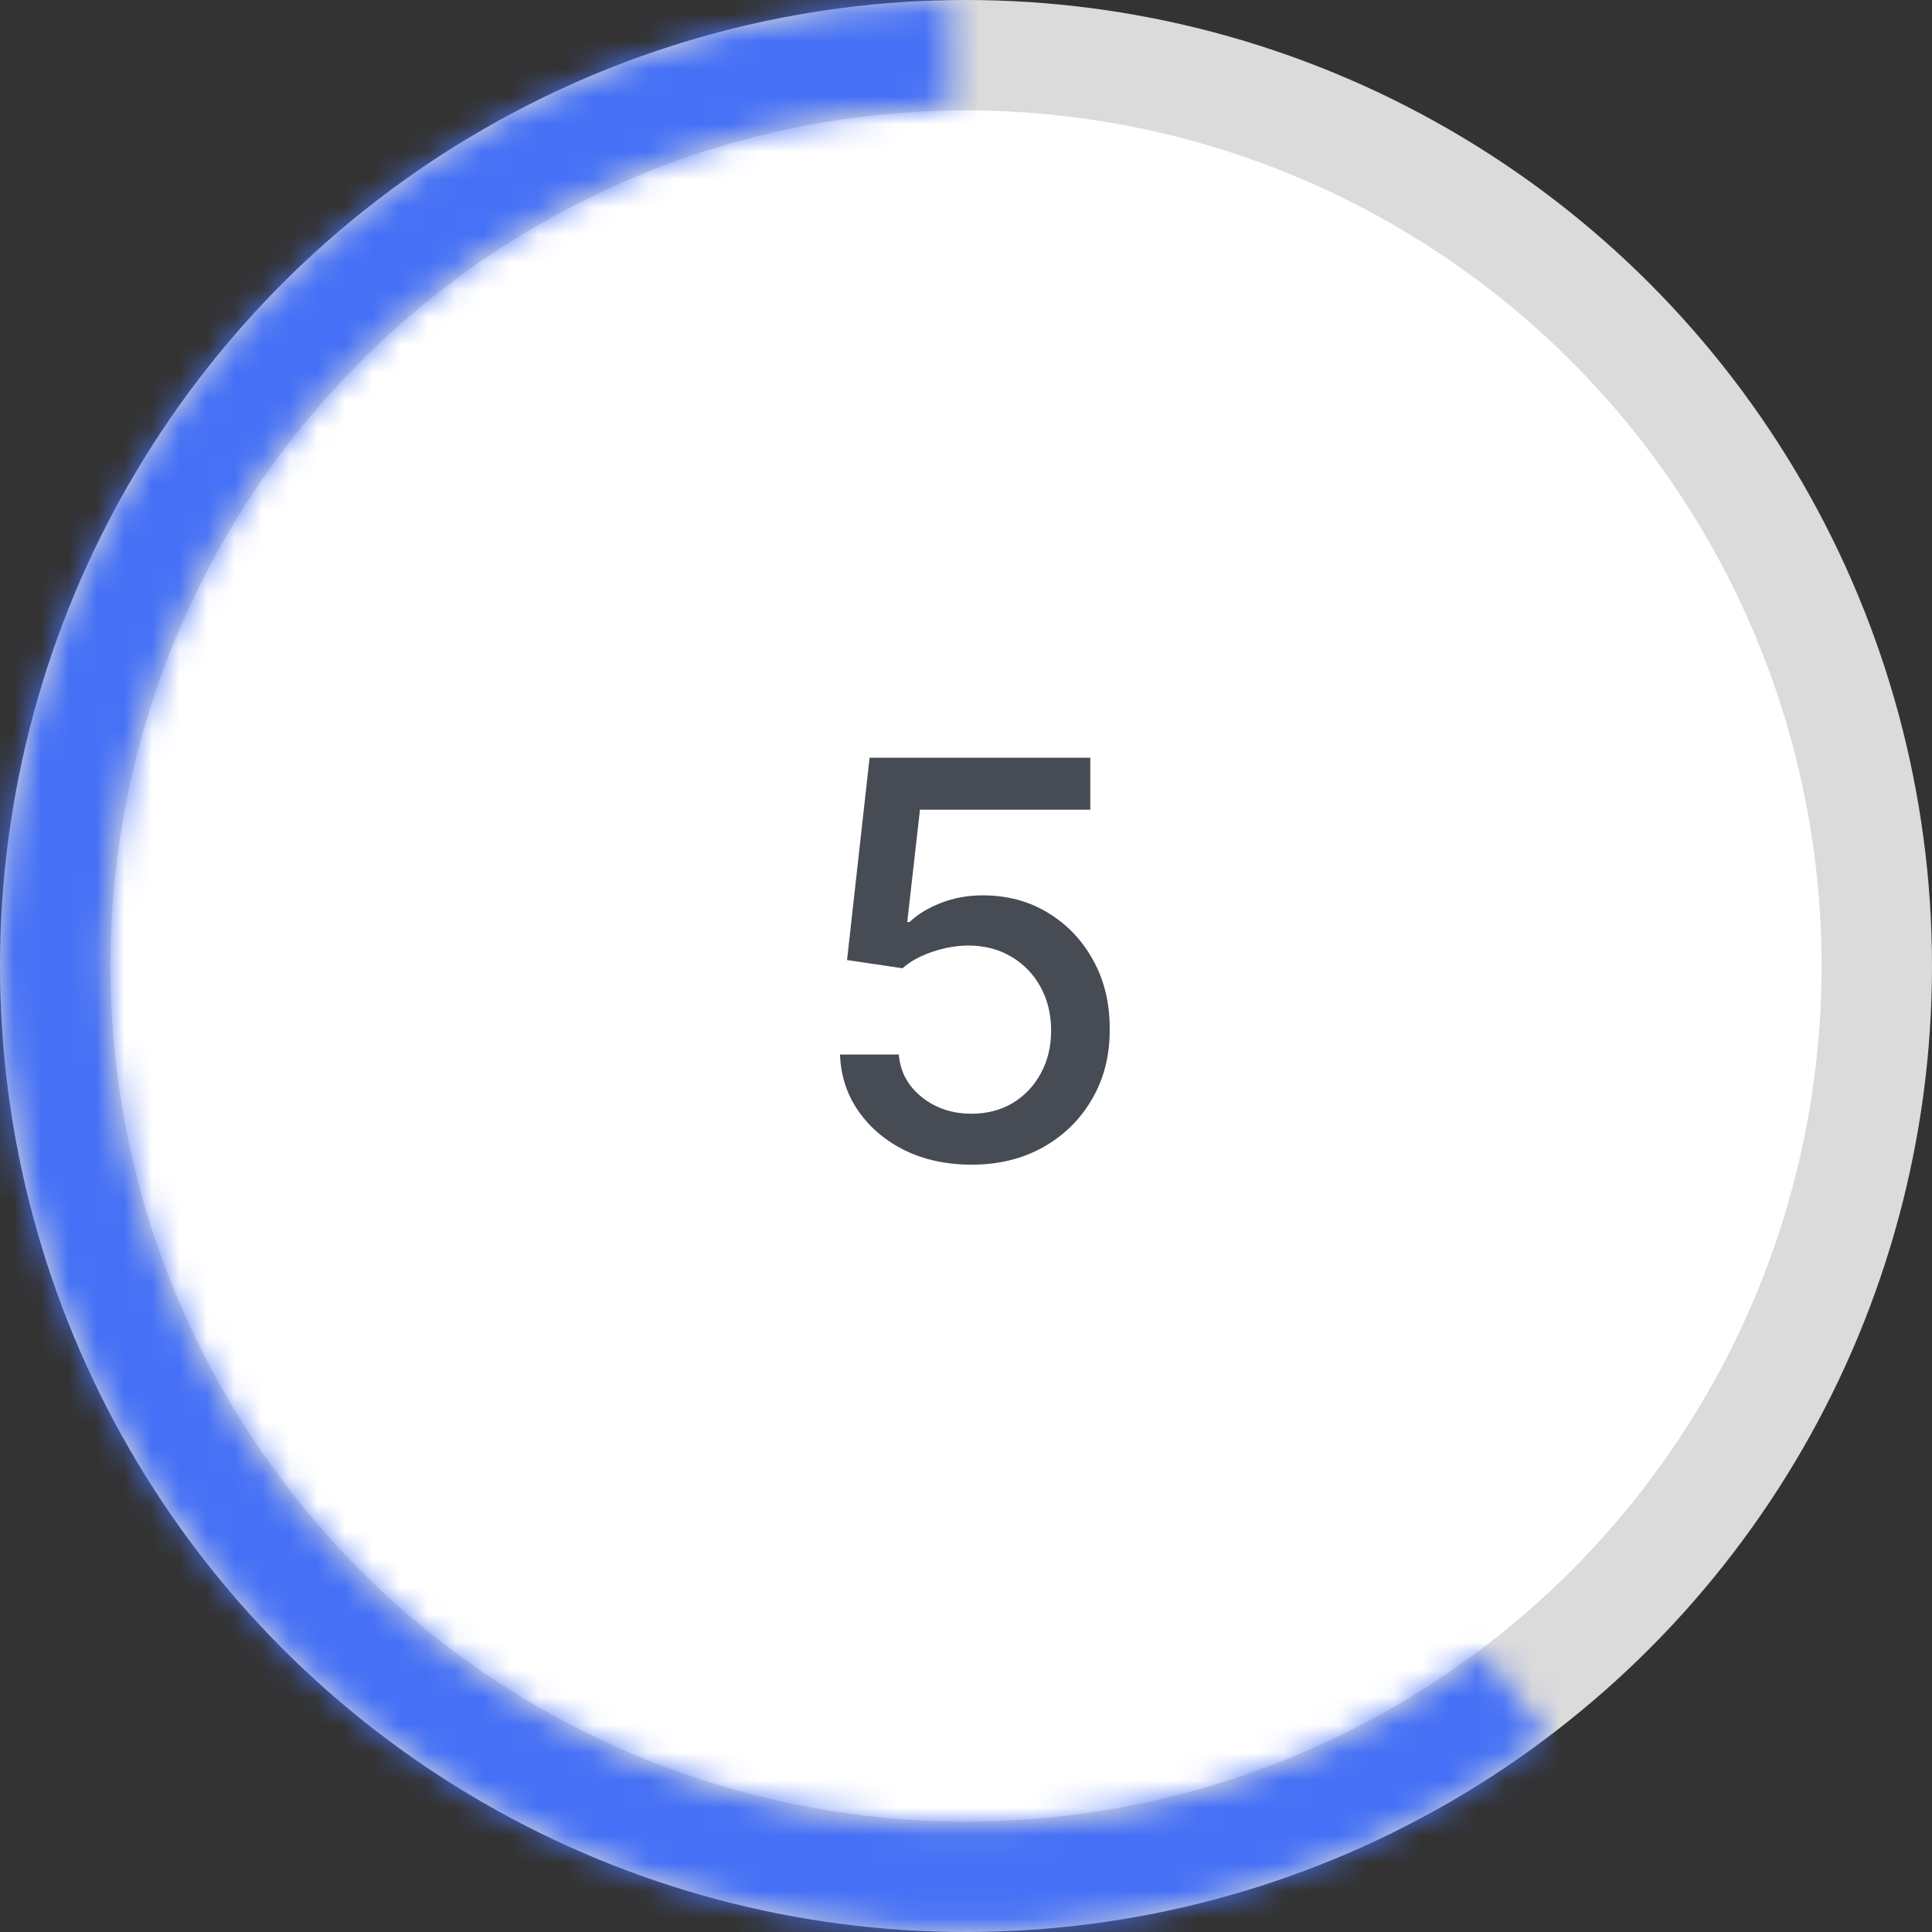 <svg width="70" height="70" viewBox="0 0 70 70" fill="none" xmlns="http://www.w3.org/2000/svg">
<rect x="0" y="0" width="70" height="70" fill="#333333" stroke="none"/>
<circle cx="35" cy="35" r="33" fill="white" stroke="#DBDBDB" stroke-width="4"/>
<mask id="path-2-inside-1_683_30446" fill="white">
<path d="M56.063 62.952C51.652 66.276 46.517 68.509 41.078 69.468C35.638 70.427 30.049 70.085 24.767 68.471C19.485 66.856 14.66 64.014 10.687 60.177C6.714 56.34 3.705 51.617 1.907 46.395C0.109 41.172 -0.428 35.599 0.341 30.129C1.109 24.659 3.162 19.449 6.33 14.925C9.498 10.4 13.692 6.69 18.569 4.097C23.445 1.504 28.867 0.102 34.389 0.005L34.456 3.855C29.541 3.941 24.716 5.188 20.376 7.496C16.036 9.804 12.303 13.106 9.483 17.133C6.664 21.16 4.837 25.797 4.153 30.665C3.469 35.533 3.947 40.493 5.547 45.142C7.148 49.789 9.825 53.993 13.361 57.407C16.898 60.822 21.192 63.352 25.893 64.789C30.594 66.226 35.568 66.53 40.409 65.677C45.25 64.823 49.821 62.836 53.746 59.877L56.063 62.952Z"/>
</mask>
<path d="M56.063 62.952C51.652 66.276 46.517 68.509 41.078 69.468C35.638 70.427 30.049 70.085 24.767 68.471C19.485 66.856 14.66 64.014 10.687 60.177C6.714 56.34 3.705 51.617 1.907 46.395C0.109 41.172 -0.428 35.599 0.341 30.129C1.109 24.659 3.162 19.449 6.33 14.925C9.498 10.4 13.692 6.69 18.569 4.097C23.445 1.504 28.867 0.102 34.389 0.005L34.456 3.855C29.541 3.941 24.716 5.188 20.376 7.496C16.036 9.804 12.303 13.106 9.483 17.133C6.664 21.16 4.837 25.797 4.153 30.665C3.469 35.533 3.947 40.493 5.547 45.142C7.148 49.789 9.825 53.993 13.361 57.407C16.898 60.822 21.192 63.352 25.893 64.789C30.594 66.226 35.568 66.53 40.409 65.677C45.25 64.823 49.821 62.836 53.746 59.877L56.063 62.952Z" fill="white" stroke="#4671F6" stroke-width="8" mask="url(#path-2-inside-1_683_30446)"/>
<path d="M35.2 42.199C34.31 42.199 33.51 42.028 32.8 41.688C32.094 41.342 31.531 40.868 31.109 40.267C30.688 39.666 30.463 38.979 30.435 38.207H32.565C32.617 38.832 32.894 39.346 33.396 39.749C33.898 40.151 34.499 40.352 35.2 40.352C35.759 40.352 36.254 40.224 36.685 39.969C37.12 39.708 37.461 39.351 37.707 38.896C37.958 38.442 38.084 37.923 38.084 37.341C38.084 36.749 37.956 36.221 37.7 35.757C37.445 35.293 37.092 34.928 36.642 34.663C36.197 34.398 35.686 34.263 35.108 34.258C34.668 34.258 34.225 34.334 33.78 34.486C33.335 34.637 32.975 34.836 32.7 35.082L30.69 34.784L31.507 27.454H39.504V29.337H33.332L32.871 33.406H32.956C33.24 33.132 33.617 32.902 34.085 32.717C34.559 32.533 35.065 32.44 35.605 32.44C36.49 32.44 37.279 32.651 37.97 33.072C38.666 33.494 39.213 34.069 39.611 34.798C40.013 35.523 40.212 36.356 40.207 37.298C40.212 38.24 39.999 39.081 39.568 39.82C39.142 40.558 38.55 41.141 37.793 41.567C37.04 41.988 36.176 42.199 35.2 42.199Z" fill="#474B53"/>
</svg>
